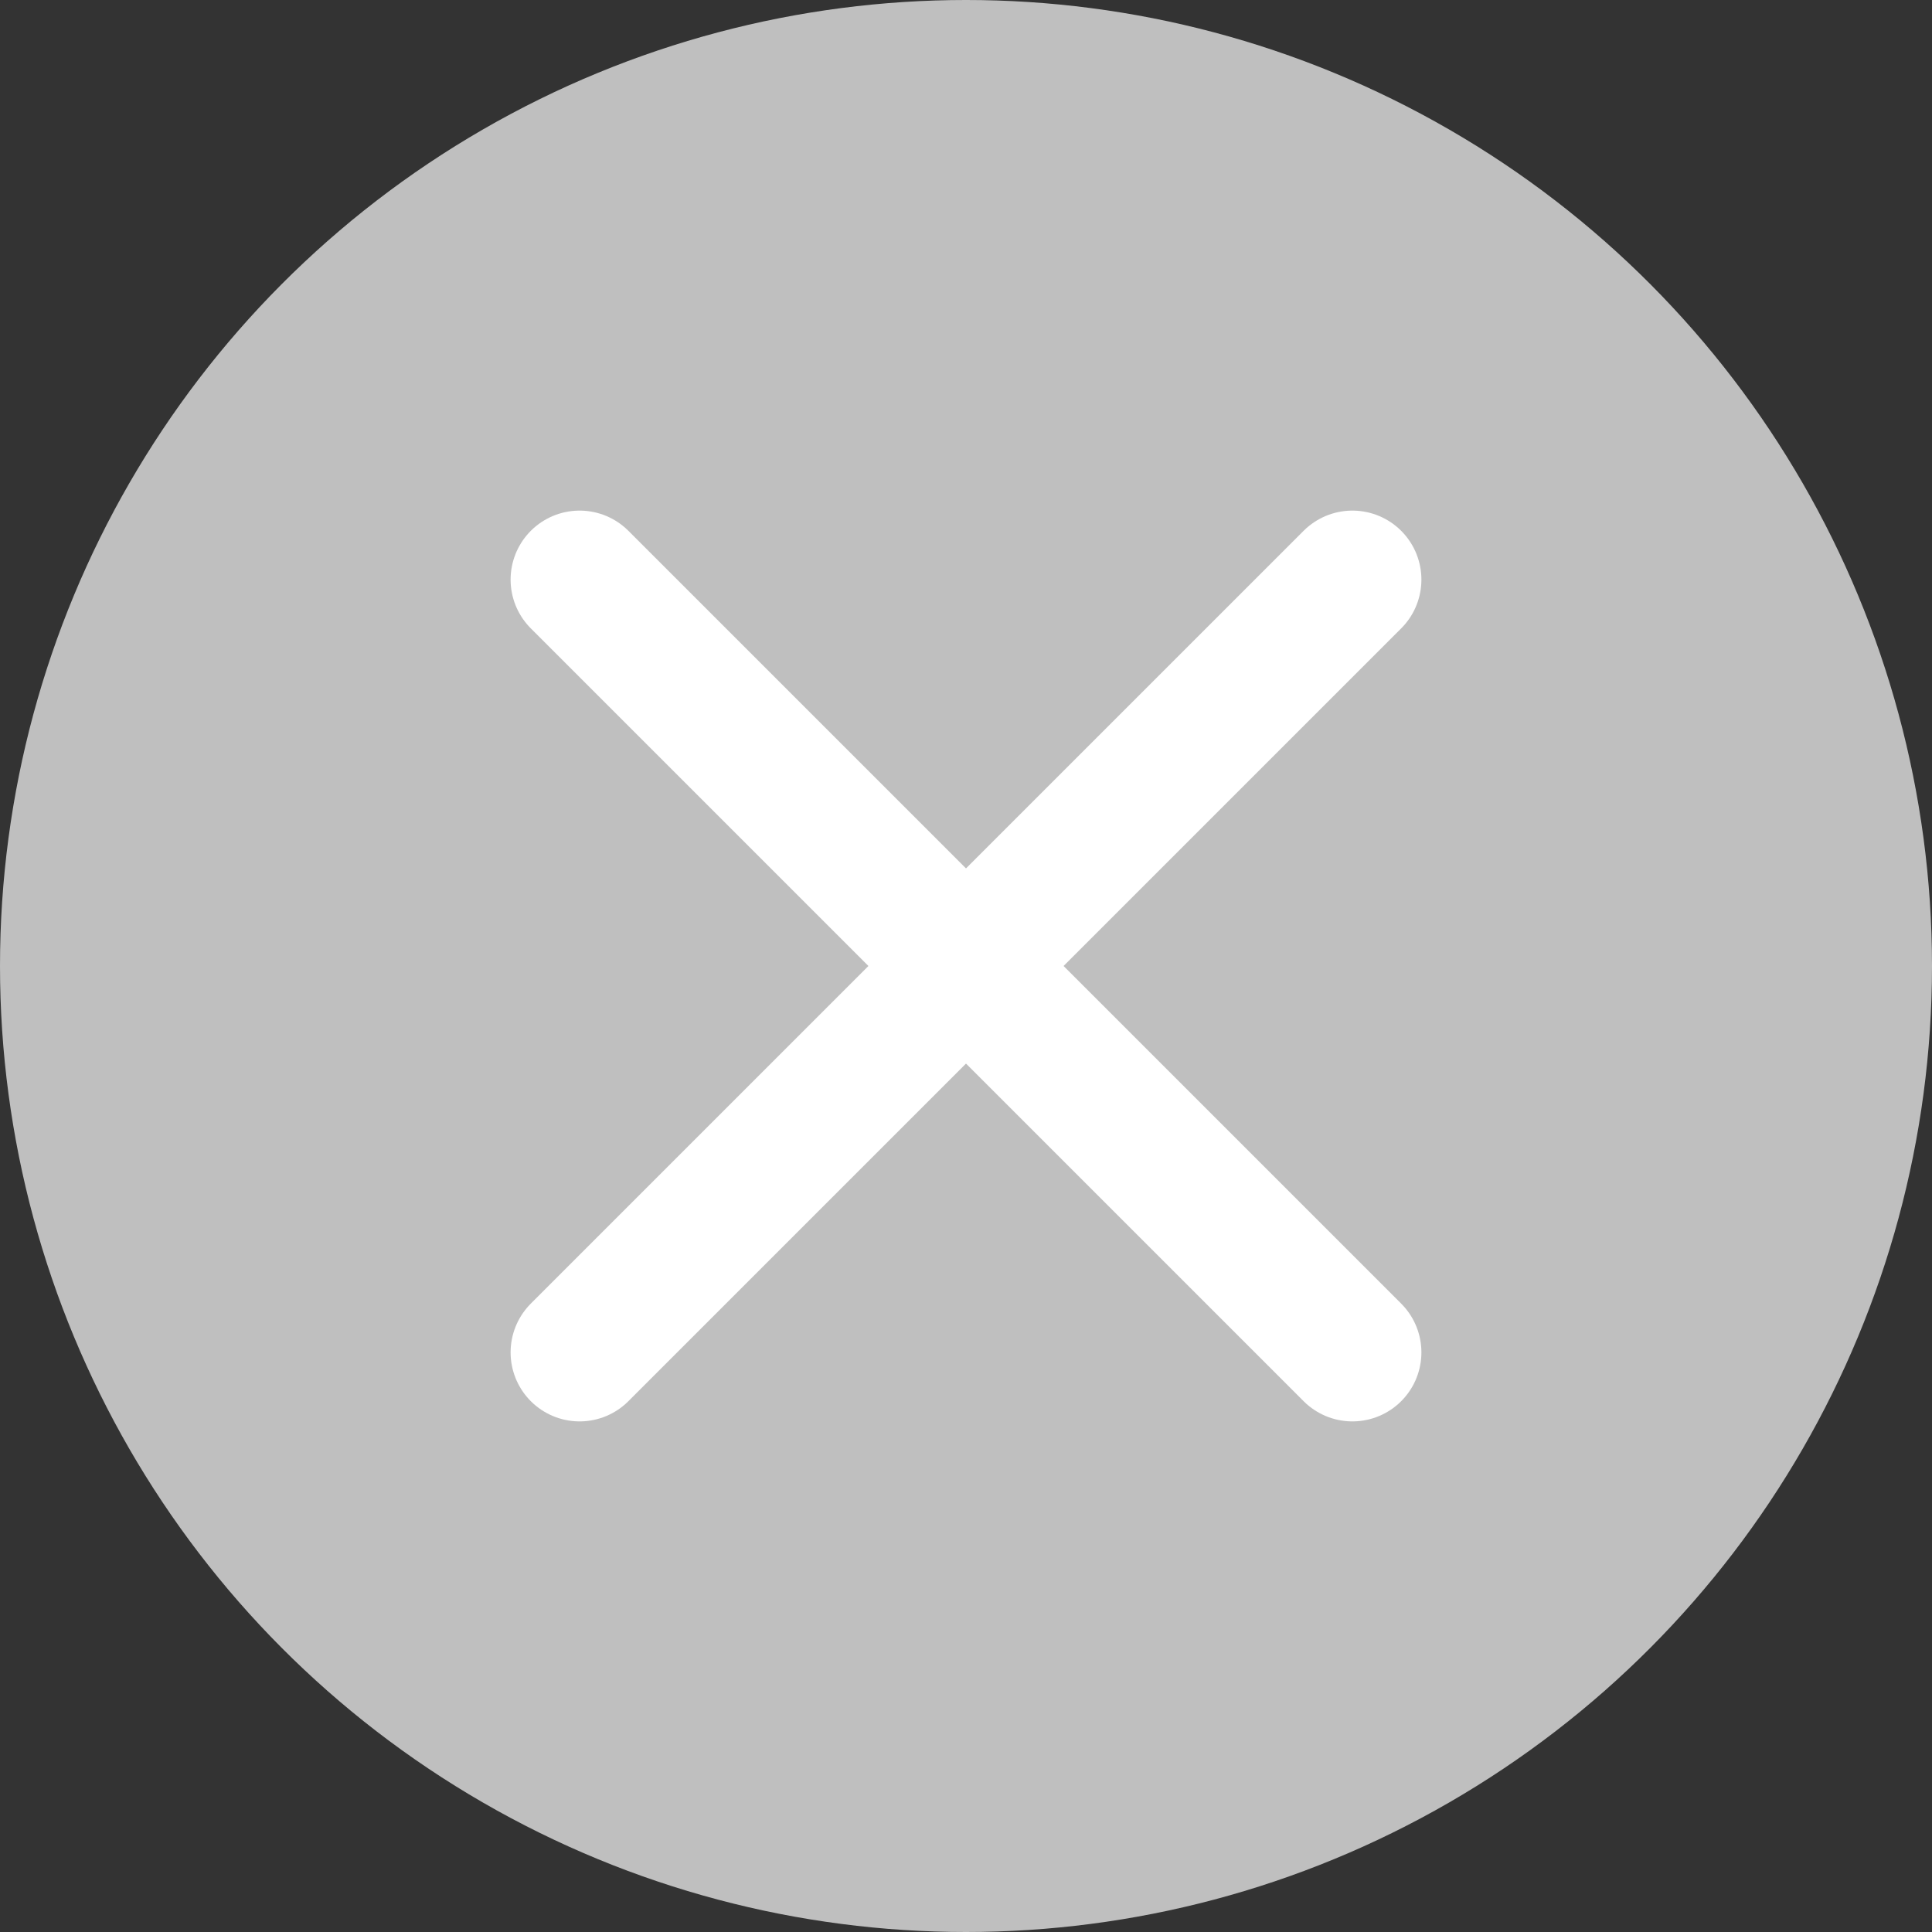 <svg width="14" height="14" viewBox="0 0 14 14" fill="none" xmlns="http://www.w3.org/2000/svg">
    <rect x="0" y="0" width="14" height="14" fill="#333333" stroke="none"/>
    <circle cx="7" cy="7" fill="#BFBFBF" r="7"/>
    <path d="m4.2 9.8 5.6-5.6M9.8 9.8 4.2 4.2" stroke="#fff" stroke-linecap="round"/>
</svg>
